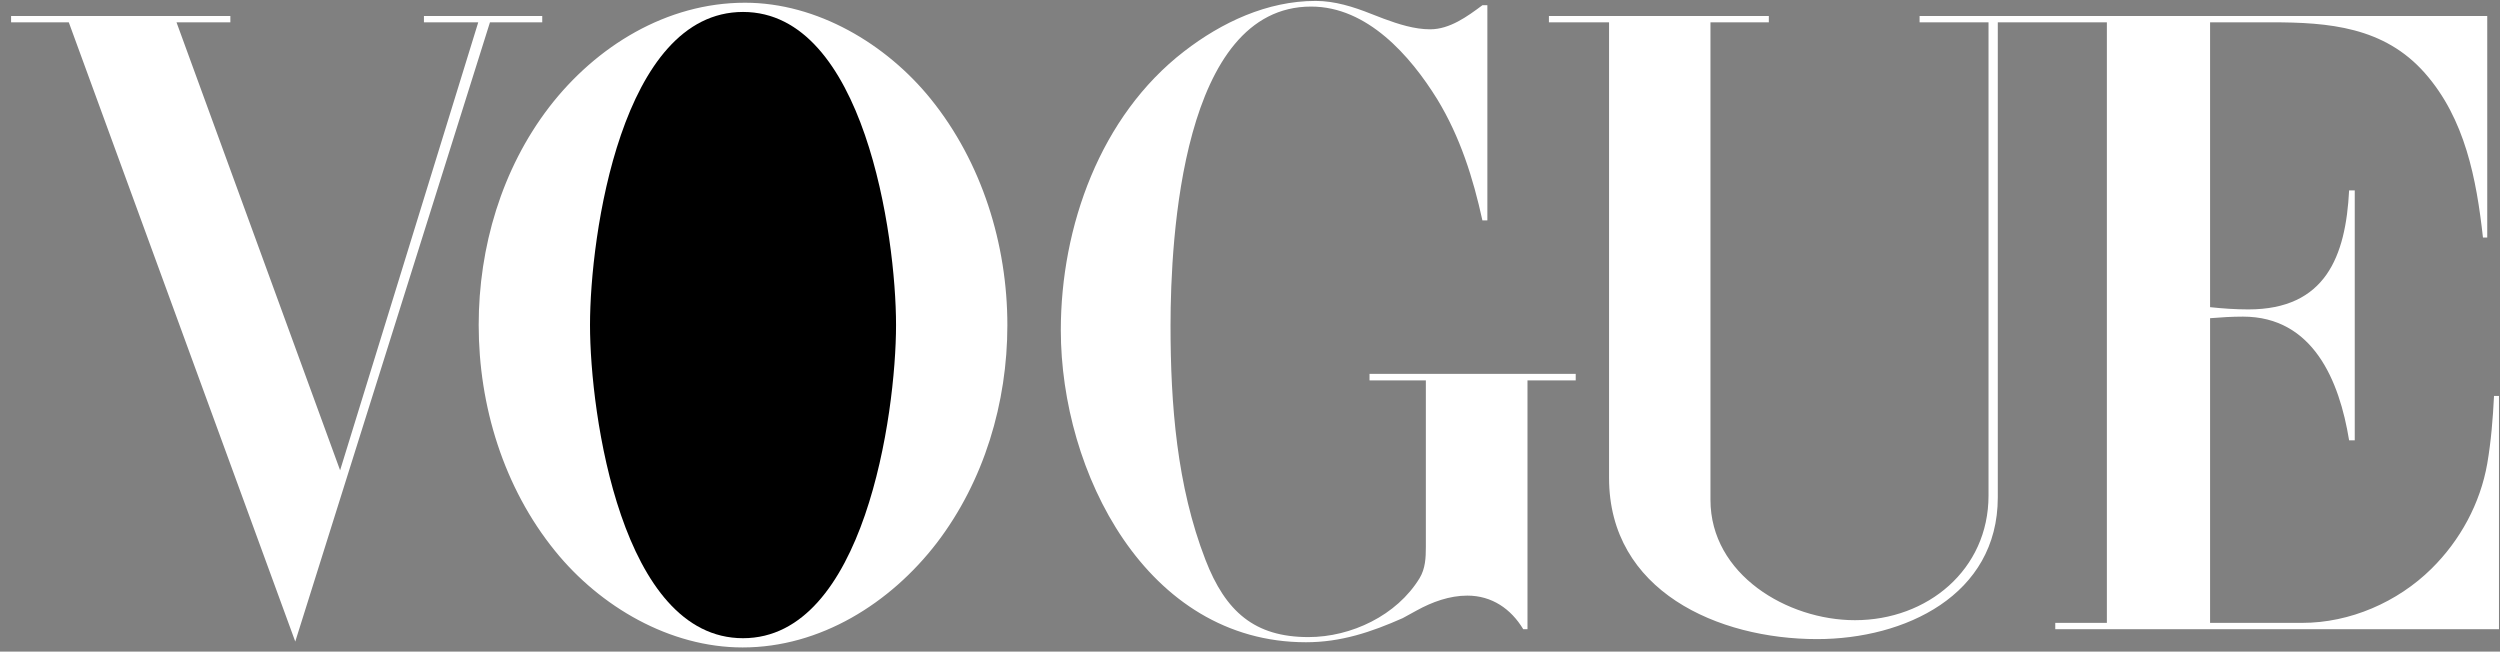 <?xml version="1.0" encoding="UTF-8"?>
<svg width="188px" height="49px" viewBox="0 0 188 49" version="1.1" xmlns="http://www.w3.org/2000/svg" xmlns:xlink="http://www.w3.org/1999/xlink">
    <rect x="0" y="0" width="188" height="49" fill="#808080" stroke="none"/>
    <title>vogue</title>
    <g id="Page-1" stroke="none" stroke-width="1" fill="none" fill-rule="evenodd">
        <g id="vogue" fill-rule="nonzero">
            <path d="M55.842,48.688 C50.368,48.688 45.132,45.622 41.742,41.434 C37.879,36.674 35.997,30.522 35.997,24.438 C35.997,18.592 37.726,12.711 41.301,8.051 C44.826,3.476 50.13,0.205 56.028,0.205 C61.451,0.205 66.653,3.307 69.992,7.441 C73.839,12.203 75.754,18.371 75.754,24.456 C75.754,30.284 74.008,36.165 70.449,40.825 C66.959,45.365 61.688,48.688 55.842,48.688 L55.842,48.688 Z M0.834,1.205 L17.323,1.205 L17.323,1.678 L13.273,1.678 L25.576,35.367 L35.964,1.678 L31.88,1.678 L31.88,1.205 L40.777,1.205 L40.777,1.678 L36.845,1.678 L22.204,48.246 L5.173,1.678 L0.834,1.678 L0.834,1.205 Z M111.85,0.391 L111.85,16.575 L111.477,16.575 C110.782,13.389 109.799,10.288 108.088,7.475 C106.055,4.187 102.818,0.494 98.598,0.494 C88.905,0.494 88.024,17.864 88.024,24.49 C88.024,30.422 88.498,36.539 90.65,42.097 C92.158,45.995 94.344,47.909 98.395,47.909 C101.614,47.909 105.038,46.282 106.749,43.485 C107.19,42.756 107.224,41.944 107.224,41.114 L107.224,28.606 L102.988,28.606 L102.988,28.116 L118.494,28.116 L118.494,28.606 L114.867,28.606 L114.867,47.315 L114.547,47.315 C113.631,45.79 112.19,44.79 110.344,44.79 C109.004,44.79 107.699,45.265 106.532,45.909 L105.481,46.485 C103.108,47.536 100.836,48.297 98.21,48.297 C86.179,48.297 79.773,35.469 79.773,24.828 C79.773,17.049 82.739,8.728 89.043,3.865 C91.873,1.678 95.296,0.069 98.939,0.069 C100.363,0.069 101.769,0.509 103.091,1.035 L104.058,1.408 C105.16,1.815 106.363,2.204 107.548,2.204 C109.023,2.204 110.345,1.238 111.48,0.391 L111.85,0.391 L111.85,0.391 Z M116.477,1.205 L133.016,1.205 L133.016,1.679 L128.627,1.679 L128.627,37.589 C128.627,43.214 134.422,46.638 139.488,46.638 C144.945,46.638 149.537,42.843 149.537,37.267 L149.537,1.678 L144.353,1.678 L144.353,1.204 L187.041,1.204 L187.041,17.862 L186.719,17.862 C186.227,13.456 185.379,8.931 182.346,5.491 C179.28,2.017 175.11,1.678 170.823,1.678 L166.198,1.678 L166.198,23.099 C167.145,23.2 168.112,23.268 169.079,23.268 C174.891,23.268 176.399,19.269 176.653,14.32 L177.077,14.32 L177.077,33.113 L176.653,33.113 C175.924,28.623 173.942,23.81 168.671,23.81 C167.841,23.81 167.028,23.861 166.198,23.929 L166.198,46.84 L173.128,46.84 C176.722,46.84 180.296,45.281 182.839,42.774 C185.007,40.639 186.517,37.86 187.042,34.86 C187.329,33.182 187.466,31.471 187.55,29.776 L187.923,29.776 L187.923,47.315 L154.556,47.315 L154.556,46.84 L158.437,46.84 L158.437,1.678 L150.234,1.678 L150.234,37.402 C150.234,44.789 143.218,48.06 136.644,48.06 C129.205,48.06 121.001,44.451 121.001,35.943 L121.001,1.678 L116.478,1.678 L116.478,1.205 L116.477,1.205 L116.477,1.205 Z" id="Shape" fill="#FFFFFF"></path>
            <path d="M55.876,0.899 C46.742,0.899 44.369,17.693 44.369,24.438 C44.369,31.182 46.759,47.993 55.876,47.993 C64.976,47.992 67.382,31.166 67.382,24.438 C67.382,17.71 64.976,0.899 55.876,0.899 Z" id="Path" fill="#000000"></path>
        </g>
    </g>
</svg>